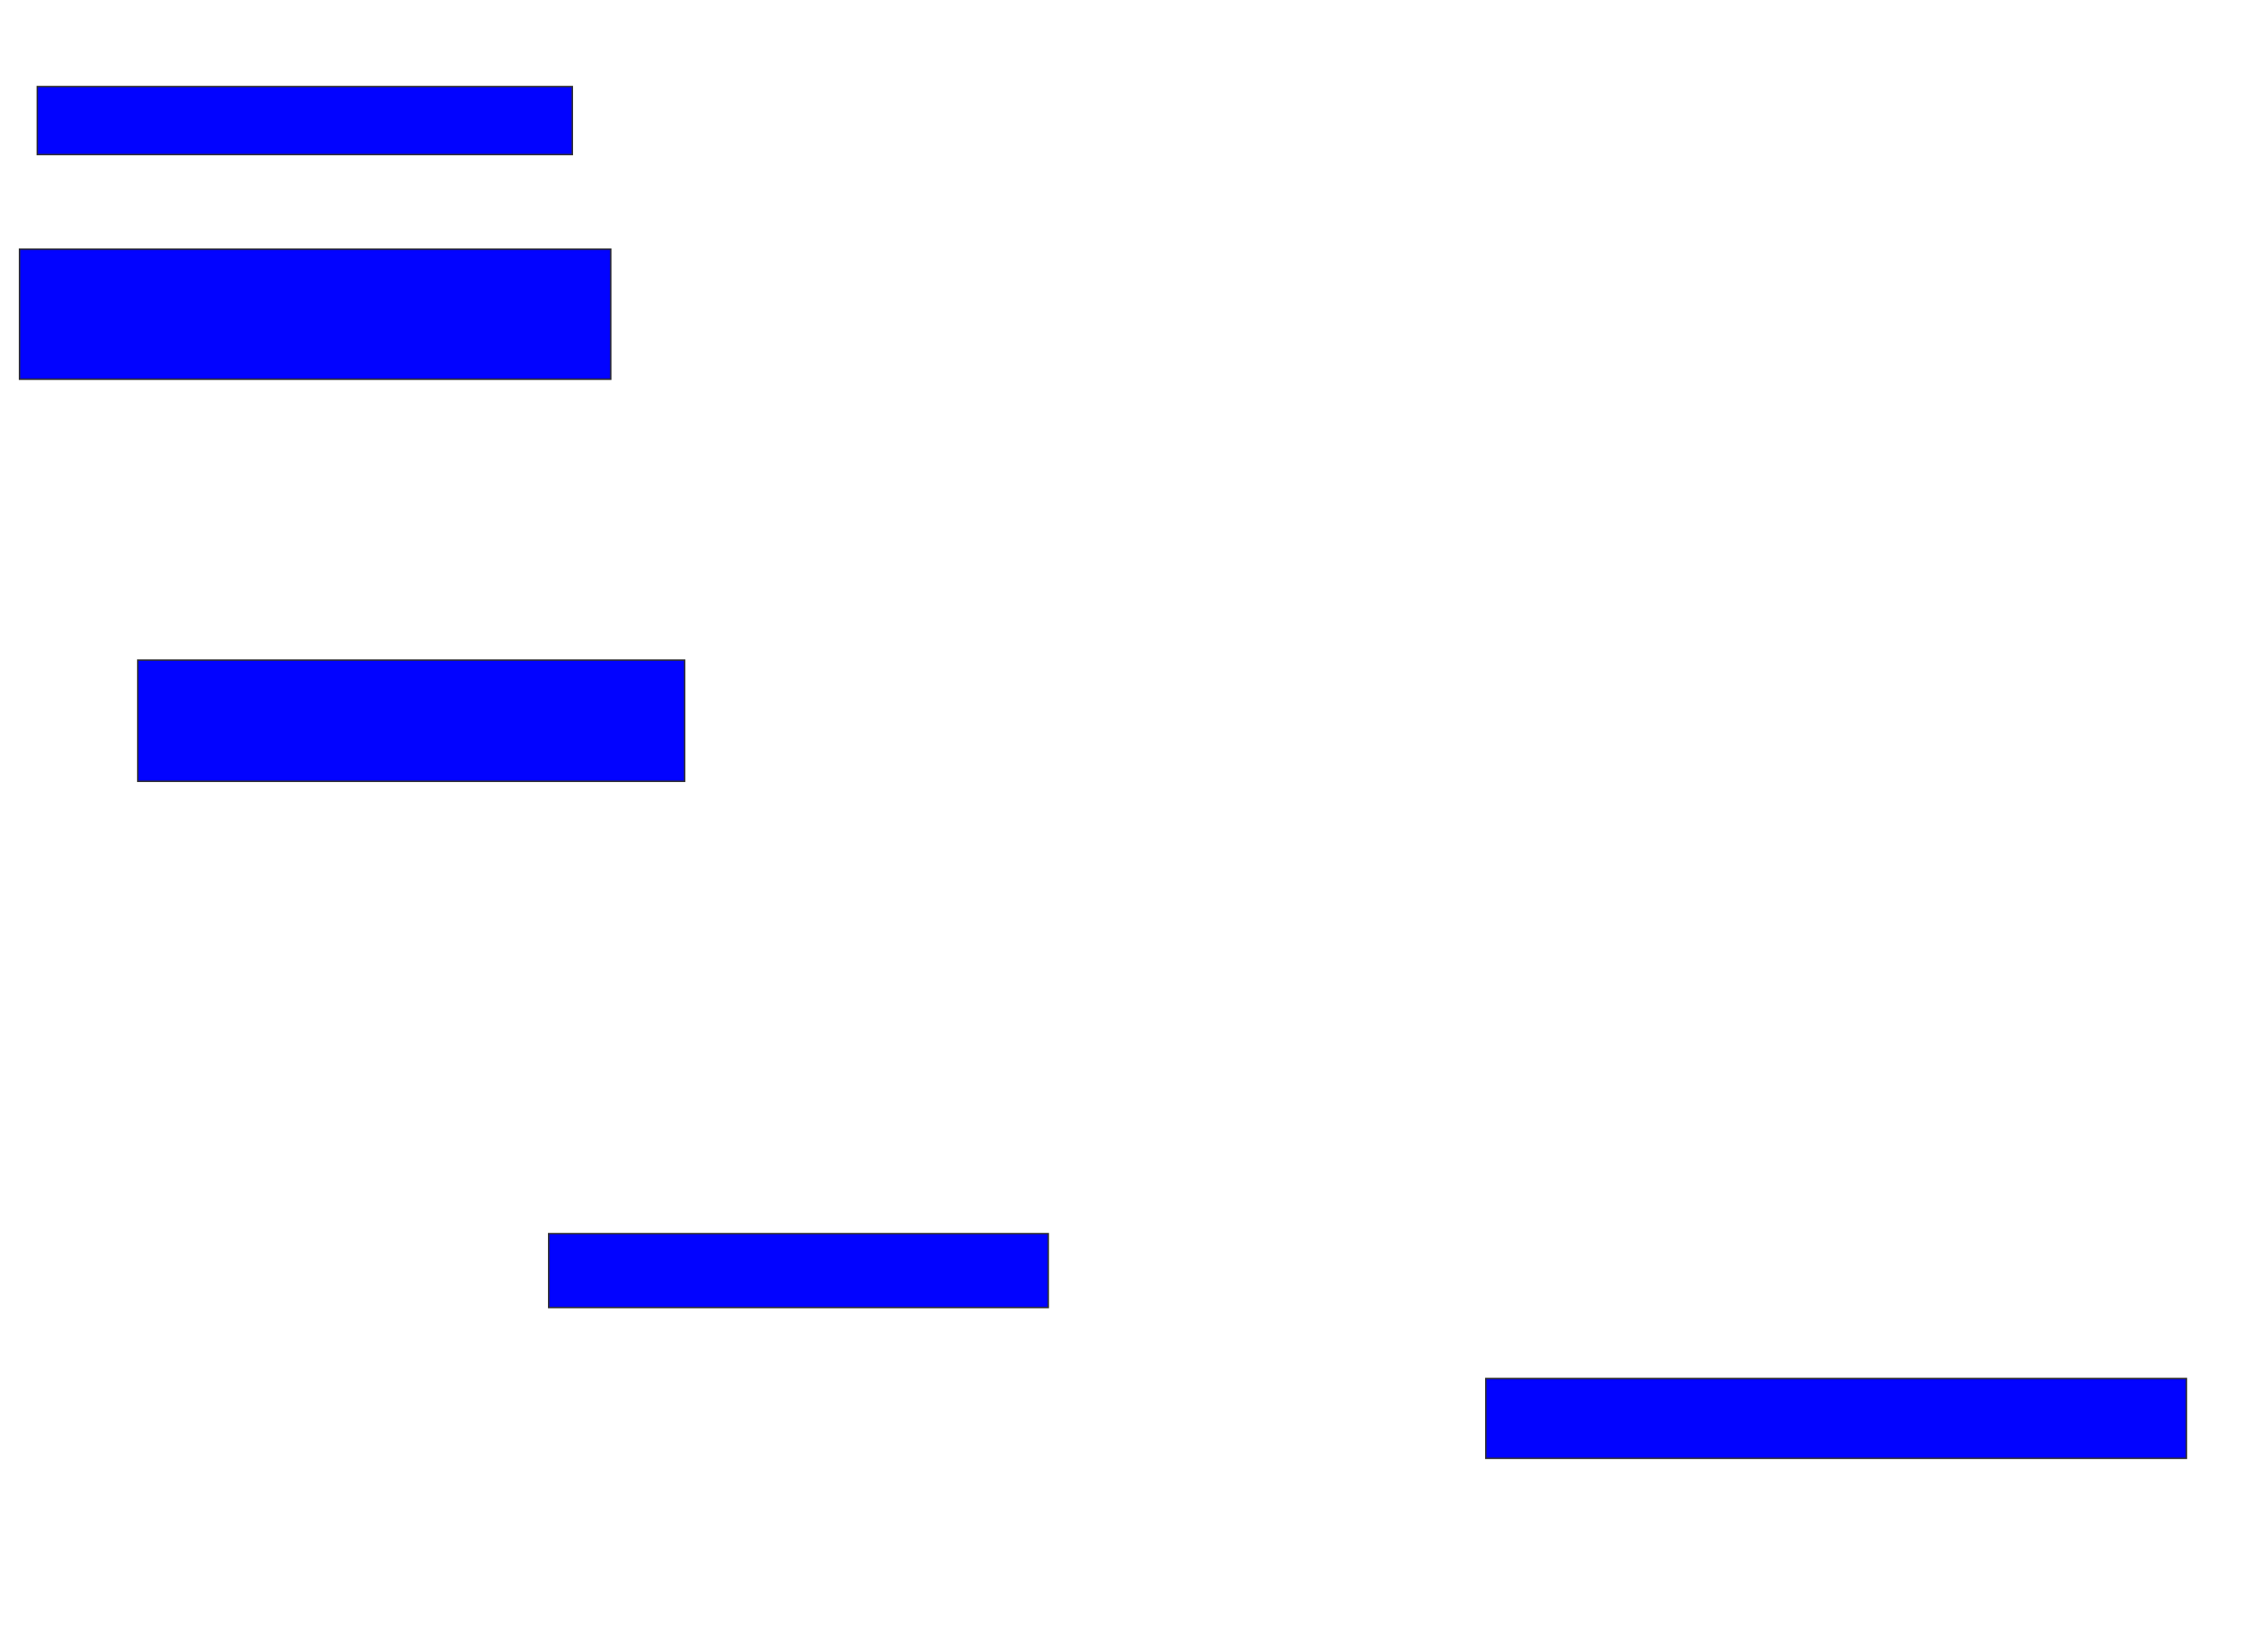 <svg xmlns="http://www.w3.org/2000/svg" width="1580" height="1164">
 <!-- Created with Image Occlusion Enhanced -->
 <g>
  <title>Labels</title>
 </g>
 <g>
  <title>Masks</title>
  <rect id="4c3227fa57c34226add273f2a13f3b04-ao-1" height="47.917" width="377.083" y="61" x="26.25" stroke="#2D2D2D" fill="#0203ff"/>
  <rect id="4c3227fa57c34226add273f2a13f3b04-ao-2" height="91.667" width="416.667" y="175.583" x="13.75" stroke="#2D2D2D" fill="#0203ff"/>
  <rect id="4c3227fa57c34226add273f2a13f3b04-ao-3" height="85.417" width="385.417" y="465.167" x="97.083" stroke="#2D2D2D" fill="#0203ff"/>
  
  <rect id="4c3227fa57c34226add273f2a13f3b04-ao-5" height="52.083" width="352.083" y="869.333" x="386.667" stroke="#2D2D2D" fill="#0203ff"/>
  <rect id="4c3227fa57c34226add273f2a13f3b04-ao-6" height="56.25" width="493.75" y="971.417" x="1047.083" stroke="#2D2D2D" fill="#0203ff"/>
 </g>
</svg>